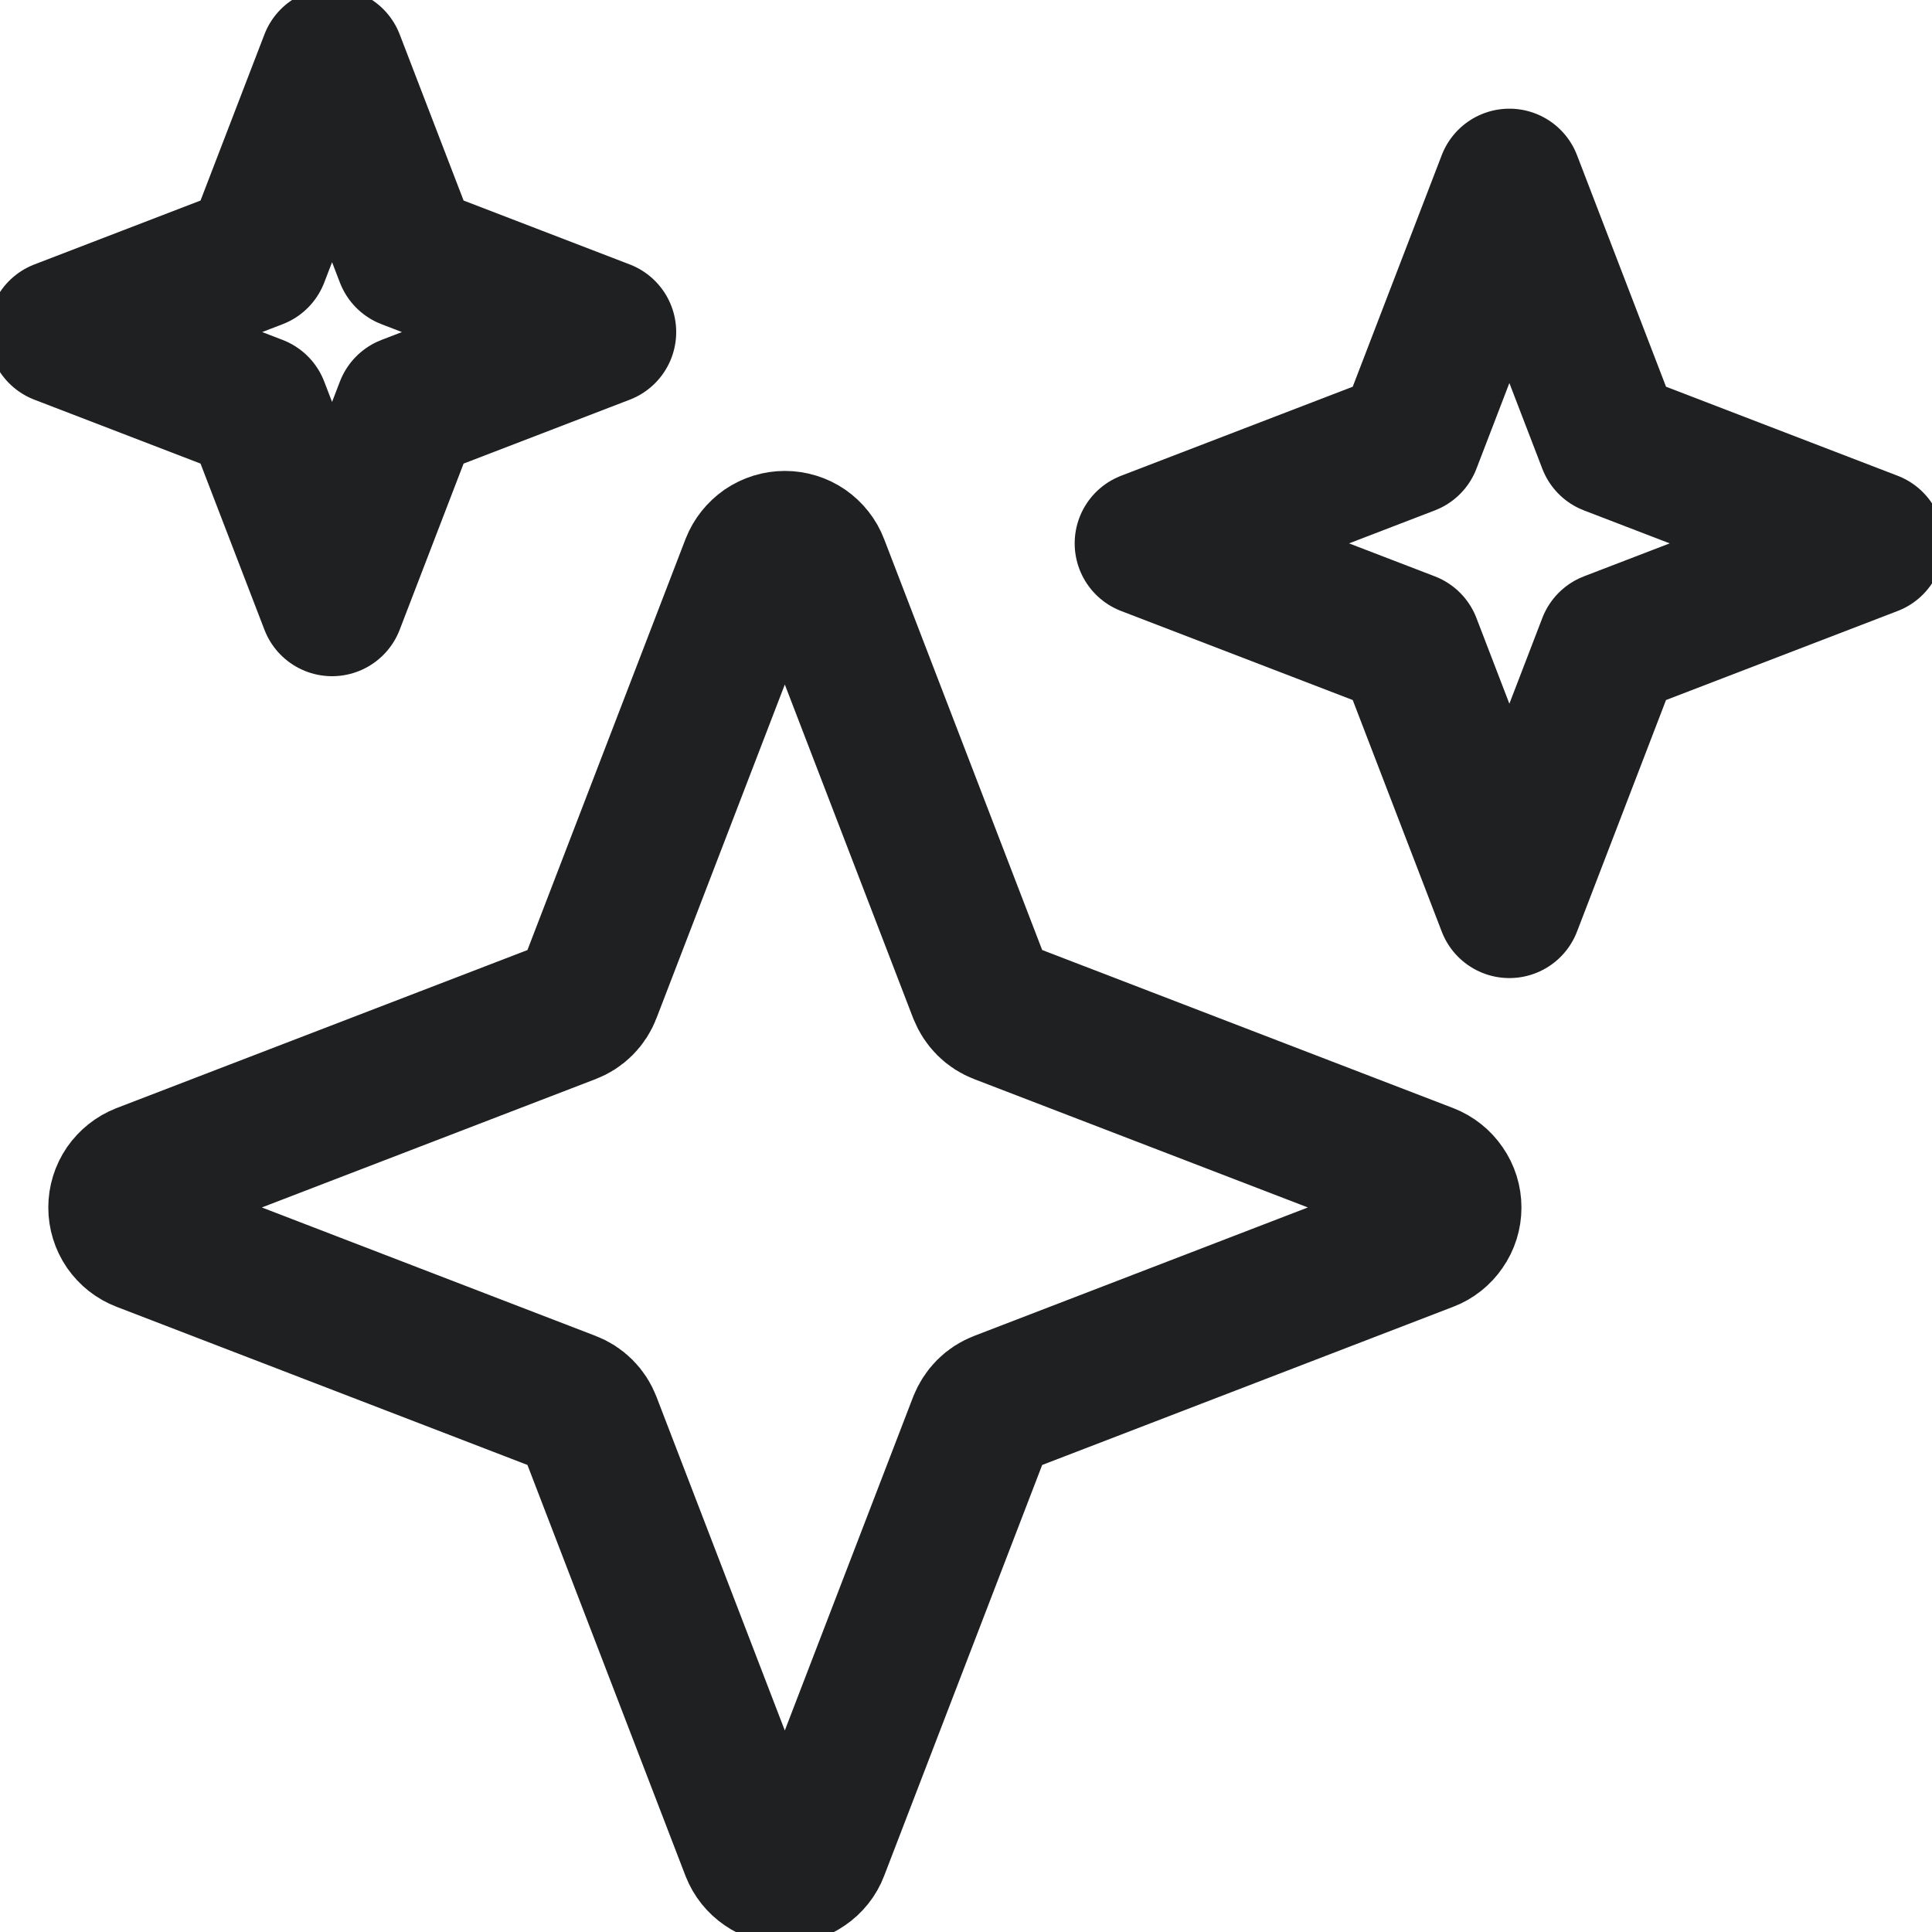 <svg width="16" height="16" viewBox="0 0 16 16" fill="none" xmlns="http://www.w3.org/2000/svg">
<g clip-path="url(#clip0_864_6283)">
<path d="M8.122 8.216L6.762 4.68C6.742 4.627 6.706 4.582 6.659 4.549C6.612 4.517 6.557 4.5 6.5 4.5C6.443 4.5 6.388 4.517 6.341 4.549C6.294 4.582 6.258 4.627 6.237 4.68L4.877 8.216C4.863 8.253 4.842 8.286 4.814 8.314C4.786 8.342 4.753 8.363 4.716 8.377L1.18 9.737C1.127 9.758 1.082 9.794 1.049 9.841C1.017 9.888 1 9.943 1 10C1 10.057 1.017 10.112 1.049 10.159C1.082 10.206 1.127 10.242 1.18 10.262L4.716 11.623C4.753 11.637 4.786 11.658 4.814 11.686C4.842 11.714 4.863 11.747 4.877 11.784L6.237 15.32C6.258 15.373 6.294 15.418 6.341 15.45C6.388 15.483 6.443 15.5 6.5 15.5C6.557 15.5 6.612 15.483 6.659 15.45C6.706 15.418 6.742 15.373 6.762 15.32L8.122 11.784C8.137 11.747 8.158 11.714 8.186 11.686C8.214 11.658 8.247 11.637 8.284 11.623L11.82 10.262C11.873 10.242 11.918 10.206 11.95 10.159C11.983 10.112 12 10.057 12 10C12 9.943 11.983 9.888 11.95 9.841C11.918 9.794 11.873 9.758 11.82 9.737L8.284 8.377C8.247 8.363 8.214 8.342 8.186 8.314C8.158 8.286 8.137 8.253 8.122 8.216Z" stroke="#1E2022" stroke-width="1.2" stroke-linecap="round" stroke-linejoin="round"/>
<path d="M3.375 2.125L2.75 0.5L2.125 2.125L0.5 2.75L2.125 3.375L2.75 5L3.375 3.375L5 2.75L3.375 2.125Z" stroke="#1E2022" stroke-width="1.2" stroke-linecap="round" stroke-linejoin="round"/>
<path d="M13.333 3.667L12.5 1.5L11.667 3.667L9.5 4.5L11.667 5.333L12.5 7.5L13.333 5.333L15.5 4.5L13.333 3.667Z" stroke="#1E2022" stroke-width="1.2" stroke-linecap="round" stroke-linejoin="round"/>
</g>
<defs>
<clipPath id="clip0_864_6283">
<rect width="16" height="16" fill="white"/>
</clipPath>
</defs>
</svg>
